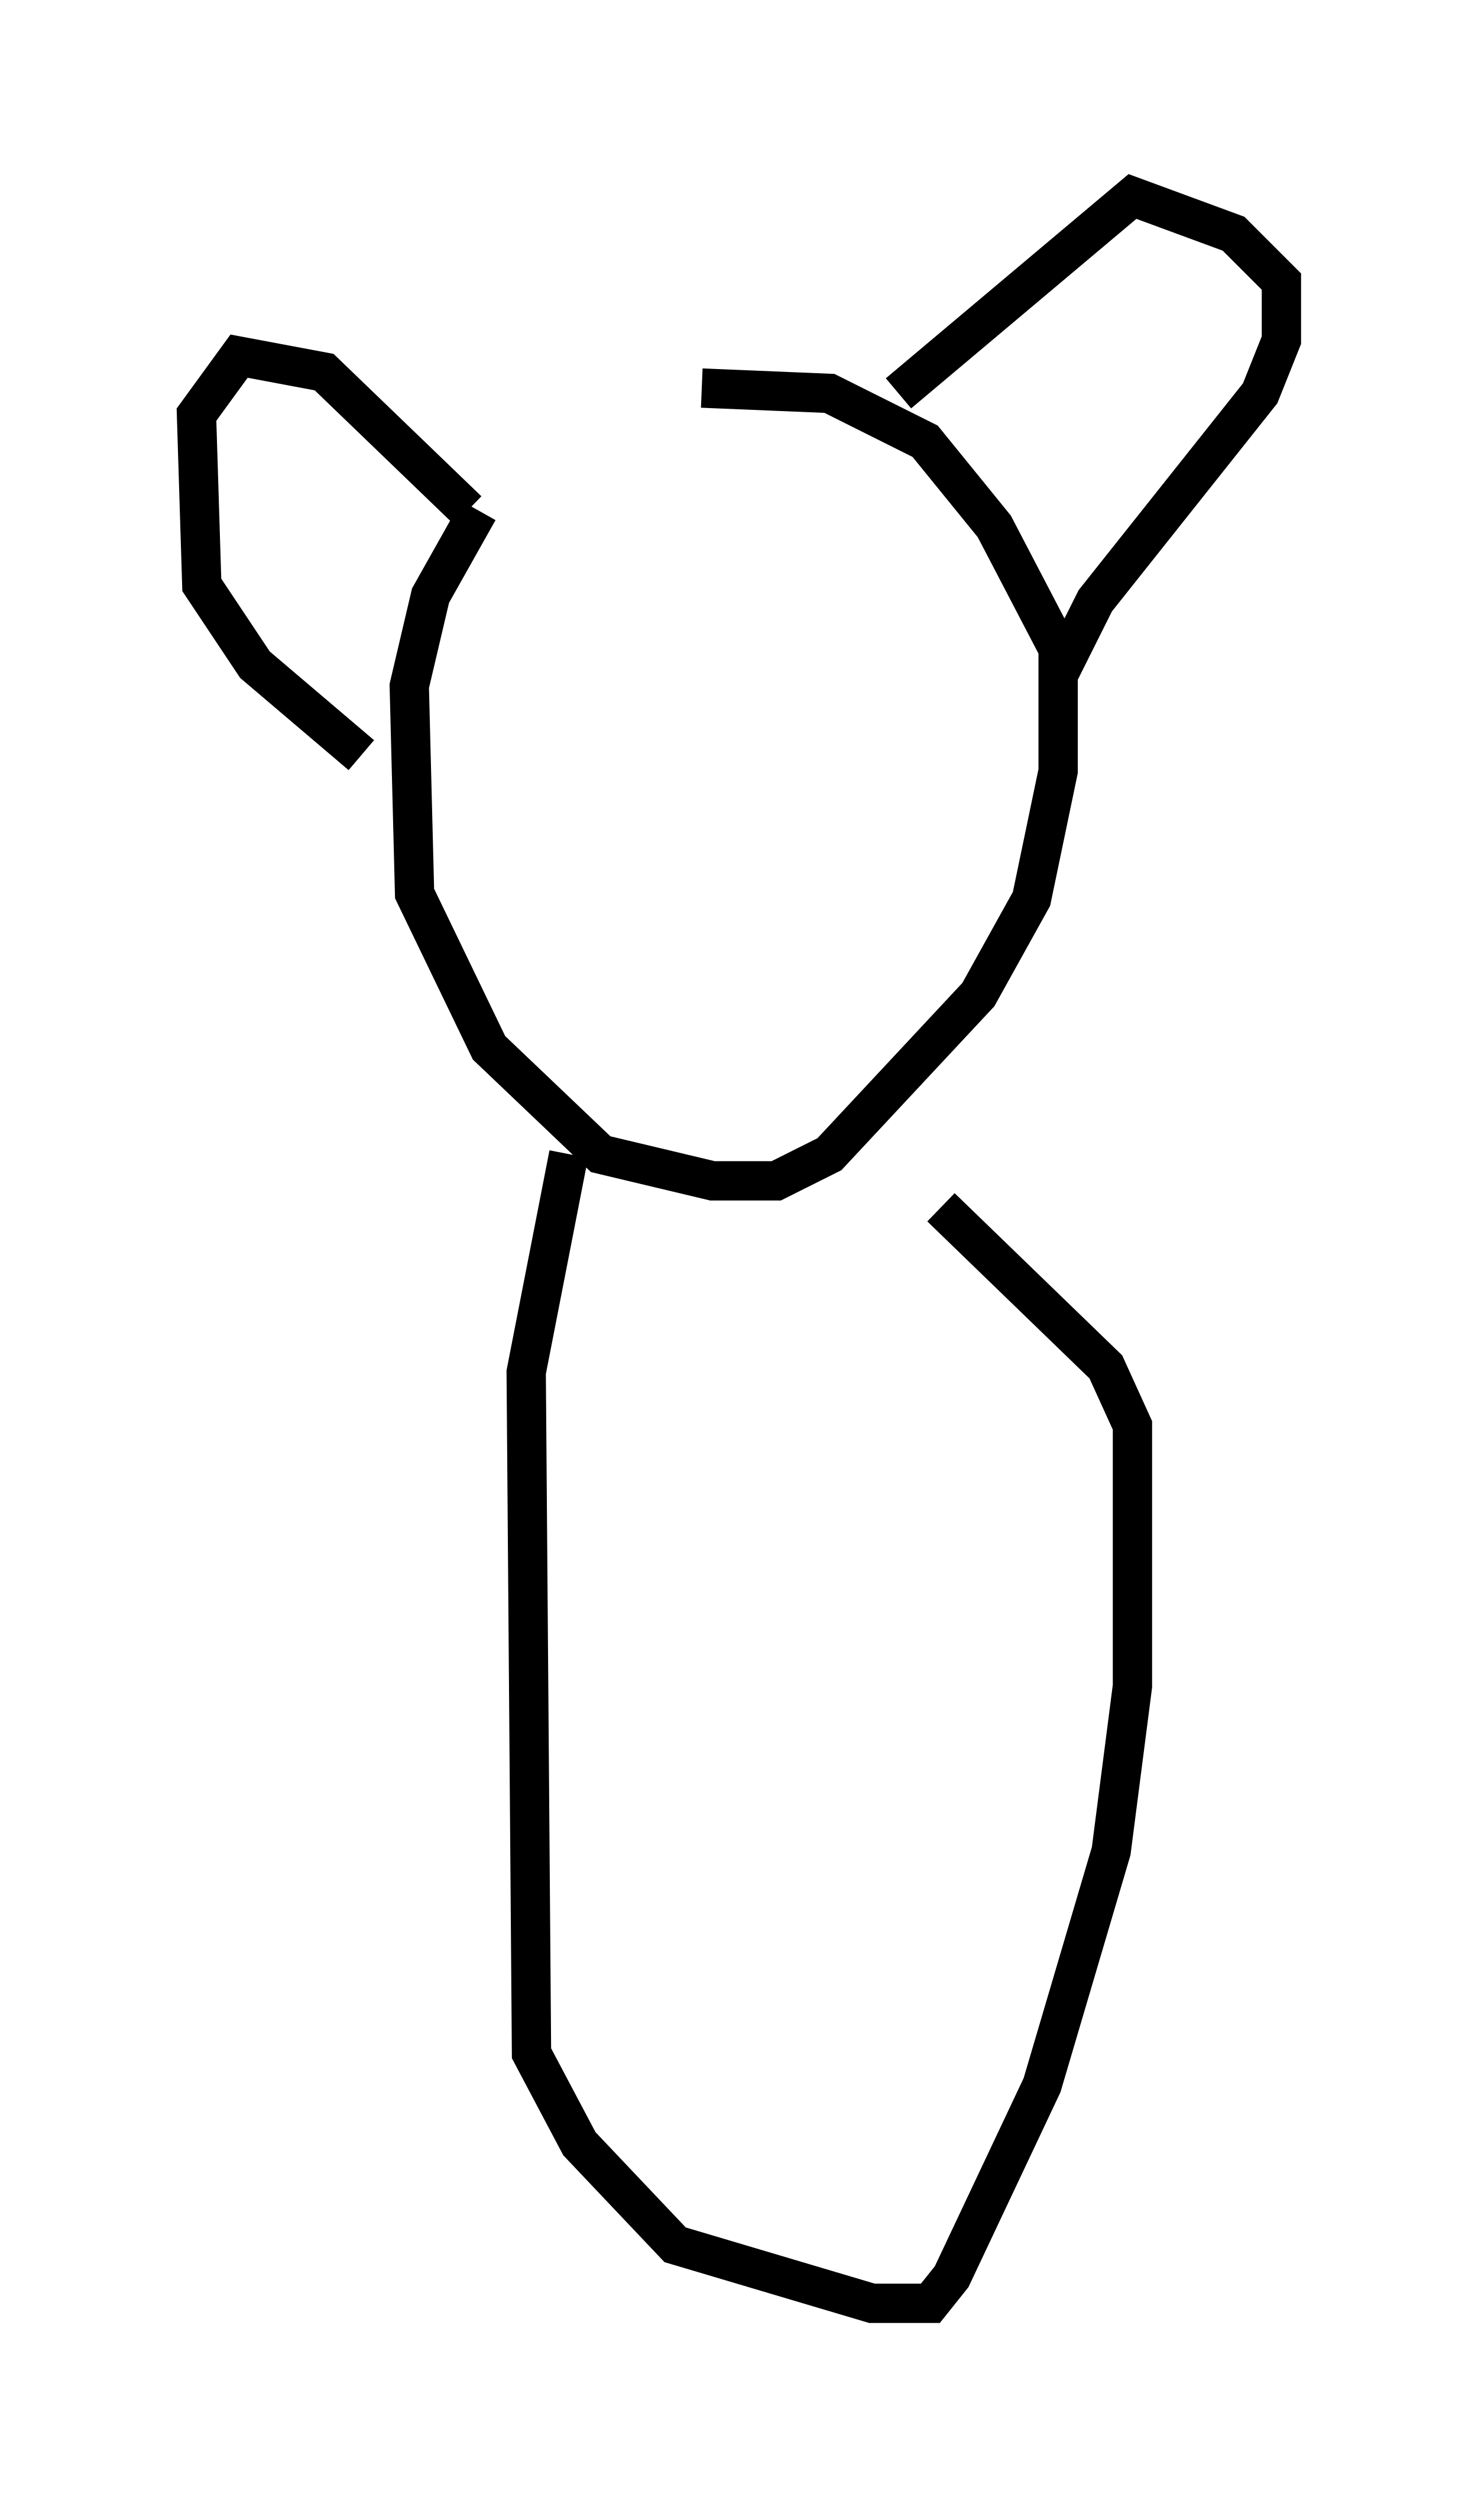 <?xml version="1.0" encoding="utf-8" ?>
<svg baseProfile="full" height="63.585" version="1.1" width="37.605" xmlns="http://www.w3.org/2000/svg" xmlns:ev="http://www.w3.org/2001/xml-events" xmlns:xlink="http://www.w3.org/1999/xlink"><defs /><rect fill="white" height="63.585" width="37.605" x="0" y="0" /><path d="M18.126, 9.871 m-5.954, 3.112 l-1.218, 2.165 -0.541, 2.3 l0.135, 5.277 1.894, 3.924 l2.842, 2.706 2.842, 0.677 l1.624, 0.0 1.353, -0.677 l3.789, -4.059 1.353, -2.436 l0.677, -3.248 0.0, -3.112 l-1.624, -3.112 -1.759, -2.165 l-2.436, -1.218 -3.248, -0.135 m-5.954, 3.112 l-3.654, -3.518 -2.165, -0.406 l-1.083, 1.488 0.135, 4.33 l1.353, 2.03 2.706, 2.3 m13.667, -9.202 l5.954, -5.007 2.571, 0.947 l1.218, 1.218 0.0, 1.488 l-0.541, 1.353 -4.195, 5.277 l-0.947, 1.894 m-12.449, 12.178 l-1.083, 5.548 0.135, 17.321 l1.218, 2.3 2.436, 2.571 l5.007, 1.488 1.488, 0.0 l0.541, -0.677 2.3, -4.871 l1.759, -5.954 0.541, -4.195 l0.0, -6.631 -0.677, -1.488 l-4.195, -4.059 " fill="none" stroke="black" stroke-width="1" /></svg>